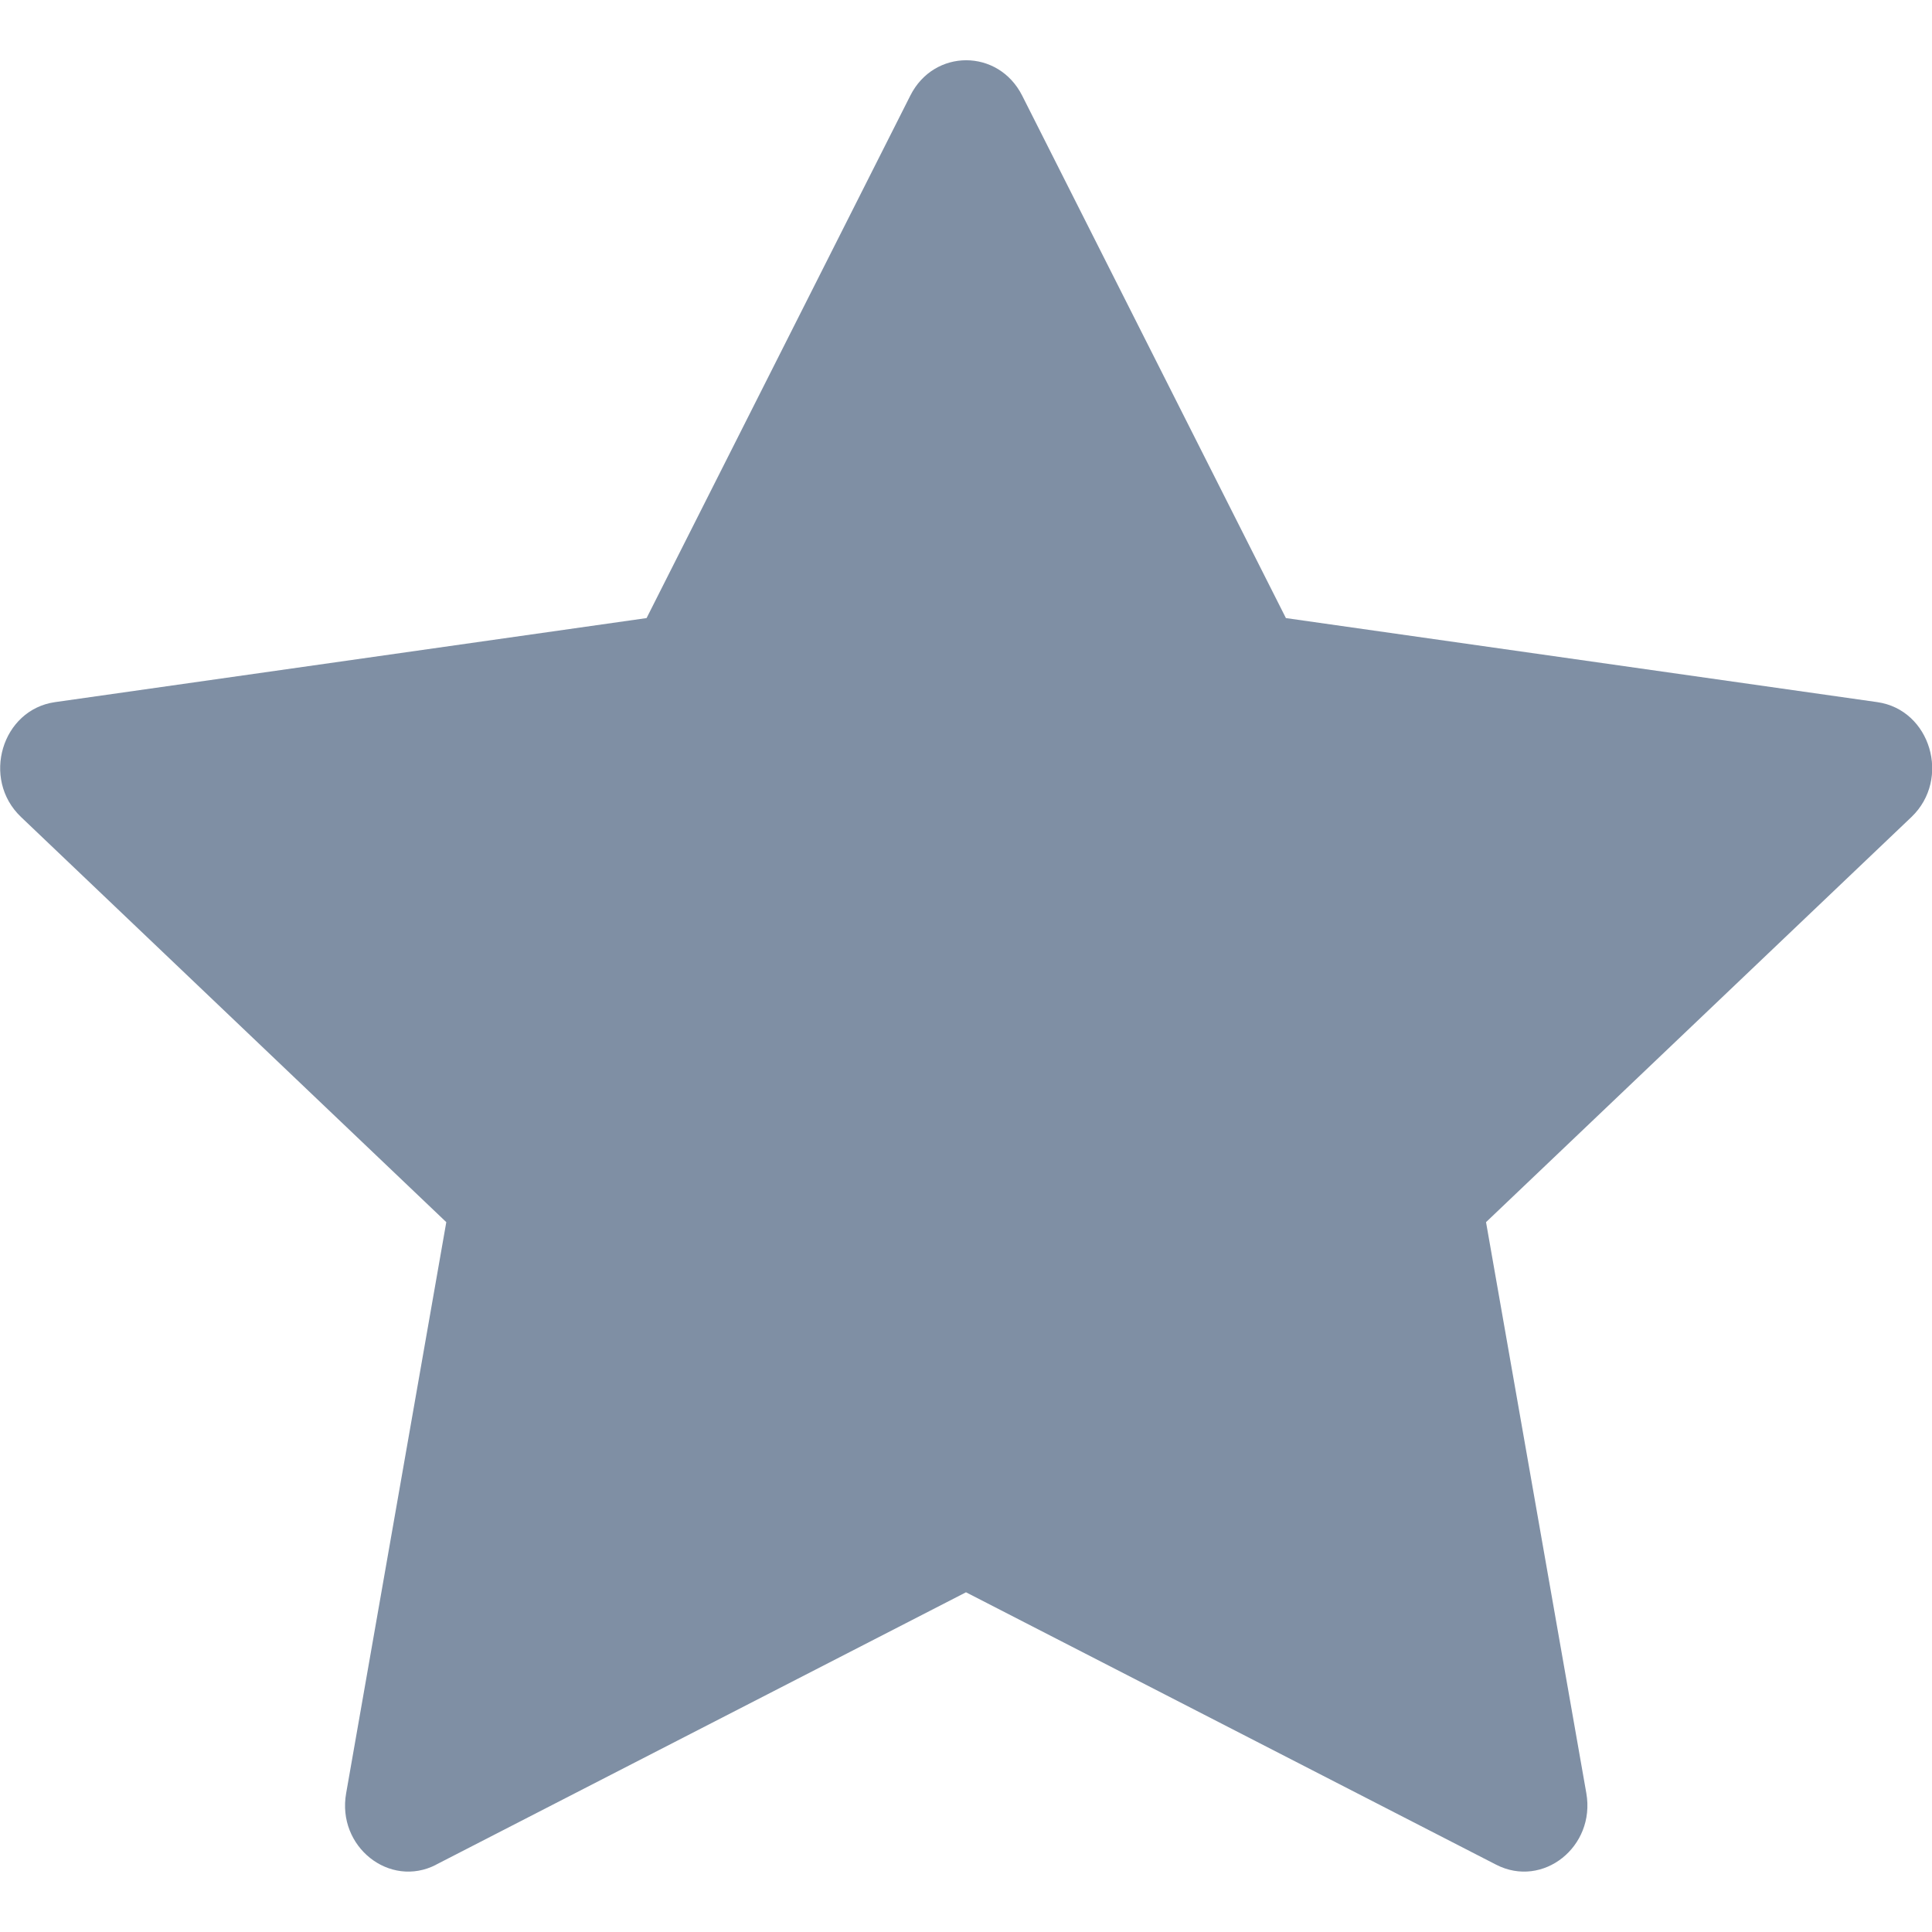 <svg width="12" height="12" viewBox="0 0 12 12" fill="none" xmlns="http://www.w3.org/2000/svg">
<path d="M2.709 11.582C2.42 11.731 2.091 11.47 2.15 11.138L2.772 7.591L0.13 5.074C-0.117 4.838 0.011 4.408 0.342 4.361L4.016 3.839L5.654 0.594C5.801 0.301 6.201 0.301 6.349 0.594L7.987 3.839L11.66 4.361C11.991 4.408 12.119 4.838 11.873 5.074L9.23 7.591L9.853 11.138C9.911 11.47 9.583 11.731 9.293 11.582L6 9.89L2.708 11.582H2.709Z" fill="#7F8FA4"/>
</svg>
